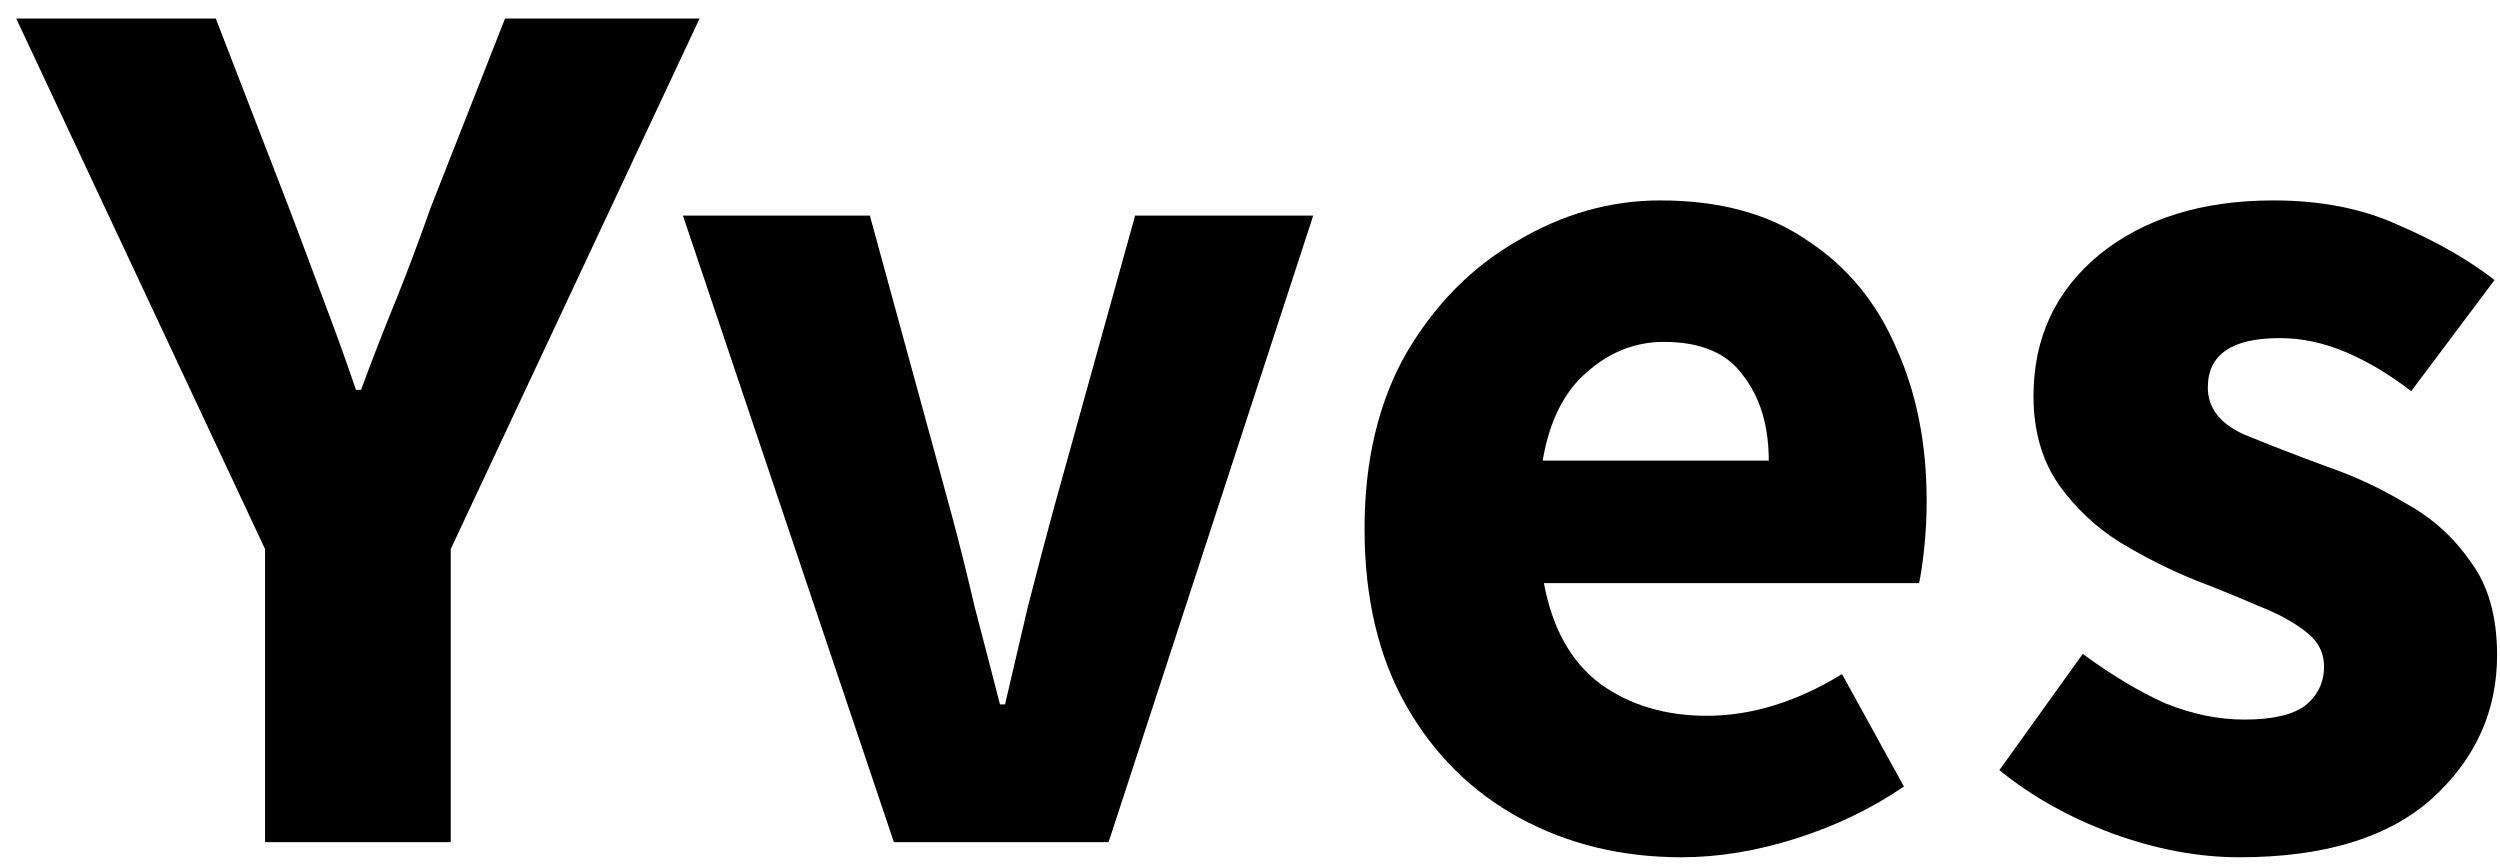 <svg width="95" height="33" viewBox="0 0 95 33" fill="none" xmlns="http://www.w3.org/2000/svg">
<path d="M10.072 32V20.864L0.616 0.704H8.2L10.984 7.904C11.432 9.088 11.864 10.24 12.28 11.36C12.696 12.448 13.112 13.6 13.528 14.816H13.72C14.168 13.6 14.616 12.448 15.064 11.36C15.512 10.24 15.944 9.088 16.36 7.904L19.192 0.704H26.584L17.128 20.864V32H10.072Z" fill="black"/>
<path d="M33.967 32L25.951 8.192H33.055L36.127 19.424C36.447 20.608 36.751 21.824 37.039 23.072C37.359 24.288 37.679 25.52 37.999 26.768H38.191C38.479 25.52 38.767 24.288 39.055 23.072C39.375 21.824 39.695 20.608 40.015 19.424L43.135 8.192H49.903L42.127 32H33.967Z" fill="black"/>
<path d="M63.901 32.576C61.629 32.576 59.581 32.08 57.757 31.088C55.933 30.096 54.493 28.672 53.437 26.816C52.381 24.96 51.853 22.72 51.853 20.096C51.853 17.504 52.381 15.28 53.437 13.424C54.525 11.568 55.933 10.144 57.661 9.152C59.389 8.128 61.197 7.616 63.085 7.616C65.357 7.616 67.229 8.128 68.701 9.152C70.205 10.144 71.325 11.504 72.061 13.232C72.829 14.928 73.213 16.864 73.213 19.04C73.213 19.648 73.181 20.256 73.117 20.864C73.053 21.44 72.989 21.872 72.925 22.16H58.669C58.989 23.888 59.709 25.168 60.829 26C61.949 26.8 63.293 27.2 64.861 27.2C66.557 27.2 68.269 26.672 69.997 25.616L72.349 29.888C71.133 30.72 69.773 31.376 68.269 31.856C66.765 32.336 65.309 32.576 63.901 32.576ZM58.621 17.504H67.213C67.213 16.192 66.893 15.12 66.253 14.288C65.645 13.424 64.637 12.992 63.229 12.992C62.141 12.992 61.165 13.376 60.301 14.144C59.437 14.88 58.877 16 58.621 17.504Z" fill="black"/>
<path d="M85.097 32.576C83.529 32.576 81.913 32.272 80.249 31.664C78.617 31.056 77.193 30.256 75.977 29.264L79.145 24.848C80.233 25.648 81.273 26.272 82.265 26.72C83.289 27.136 84.297 27.344 85.289 27.344C86.345 27.344 87.113 27.168 87.593 26.816C88.073 26.432 88.313 25.936 88.313 25.328C88.313 24.784 88.073 24.336 87.593 23.984C87.145 23.632 86.553 23.312 85.817 23.024C85.081 22.704 84.297 22.384 83.465 22.064C82.505 21.68 81.545 21.2 80.585 20.624C79.657 20.048 78.873 19.312 78.233 18.416C77.593 17.488 77.273 16.368 77.273 15.056C77.273 12.848 78.105 11.056 79.769 9.68C81.465 8.304 83.673 7.616 86.393 7.616C88.217 7.616 89.817 7.936 91.193 8.576C92.601 9.184 93.801 9.872 94.793 10.64L91.625 14.864C90.793 14.224 89.961 13.728 89.129 13.376C88.297 13.024 87.465 12.848 86.633 12.848C84.809 12.848 83.897 13.472 83.897 14.72C83.897 15.488 84.345 16.08 85.241 16.496C86.169 16.88 87.241 17.296 88.457 17.744C89.481 18.096 90.473 18.56 91.433 19.136C92.425 19.68 93.241 20.416 93.881 21.344C94.553 22.24 94.889 23.424 94.889 24.896C94.889 27.04 94.057 28.864 92.393 30.368C90.729 31.84 88.297 32.576 85.097 32.576Z" fill="black"/>
</svg>
